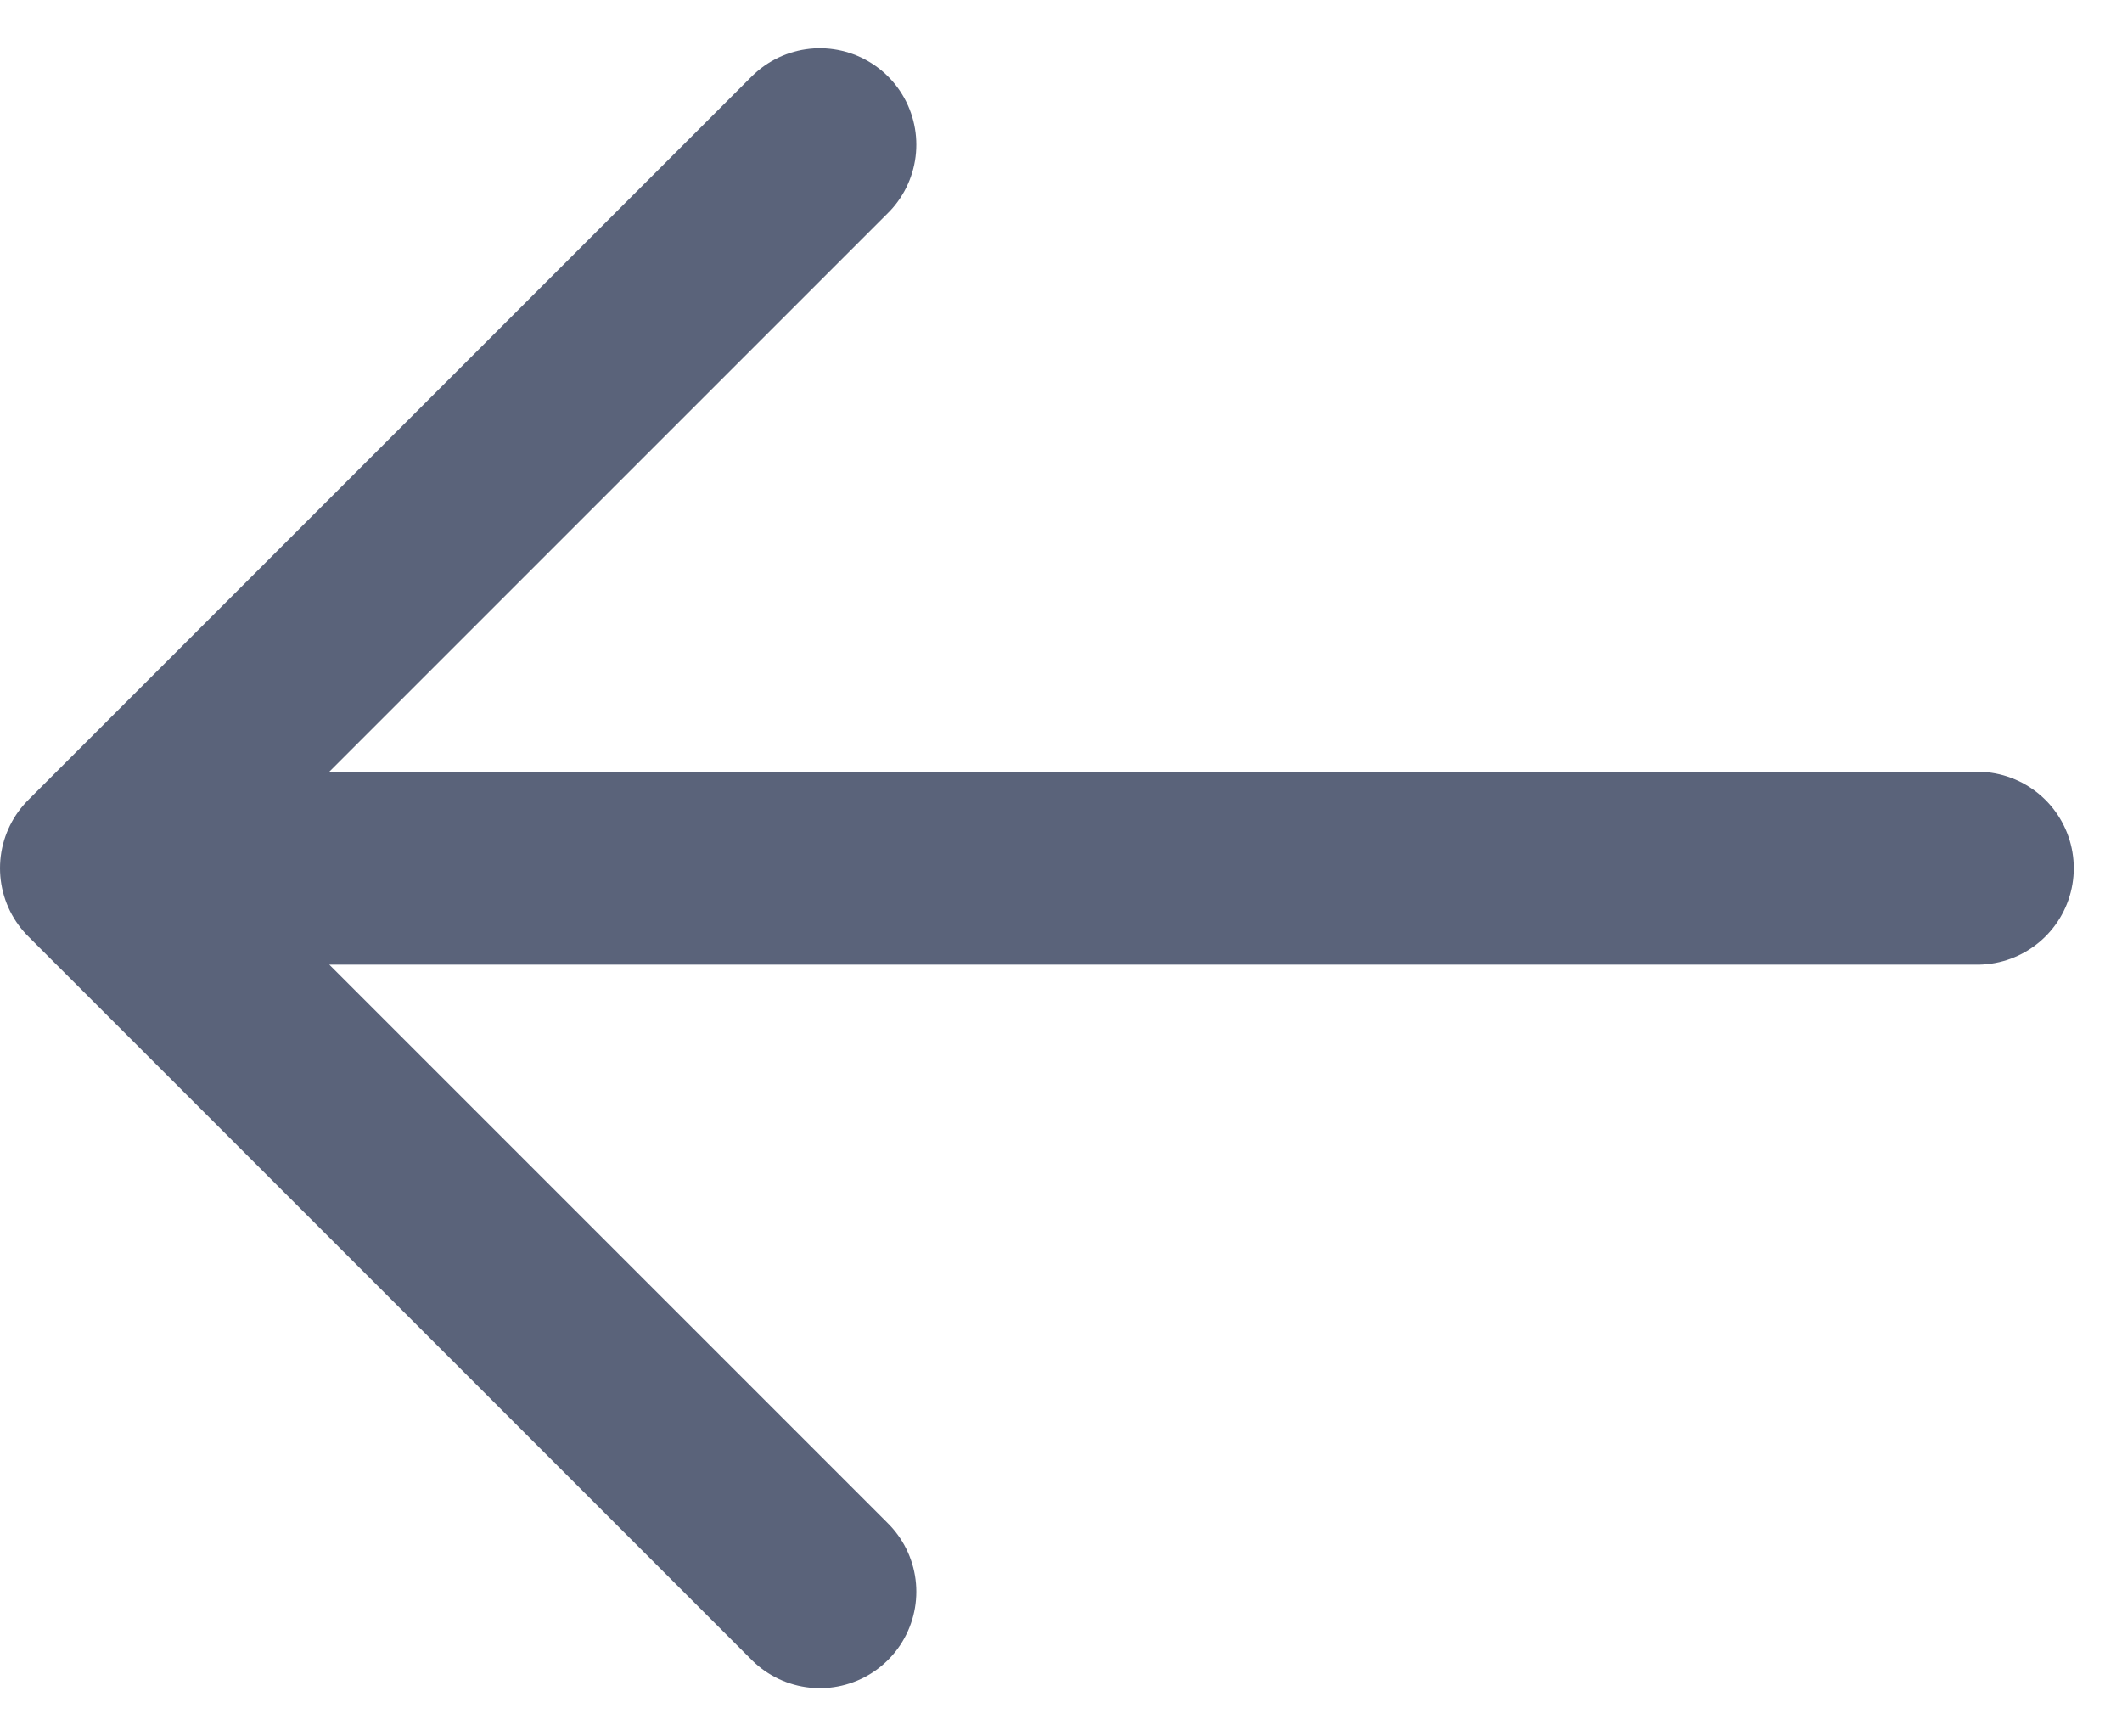 <svg width="22" height="18" viewBox="0 0 22 18" fill="none" xmlns="http://www.w3.org/2000/svg">
<path d="M20.5 9H1M1 9L8.5 1.5M1 9L8.5 16.5" stroke="#5A637A" stroke-width="2" stroke-linecap="round" stroke-linejoin="round"/>
</svg>
